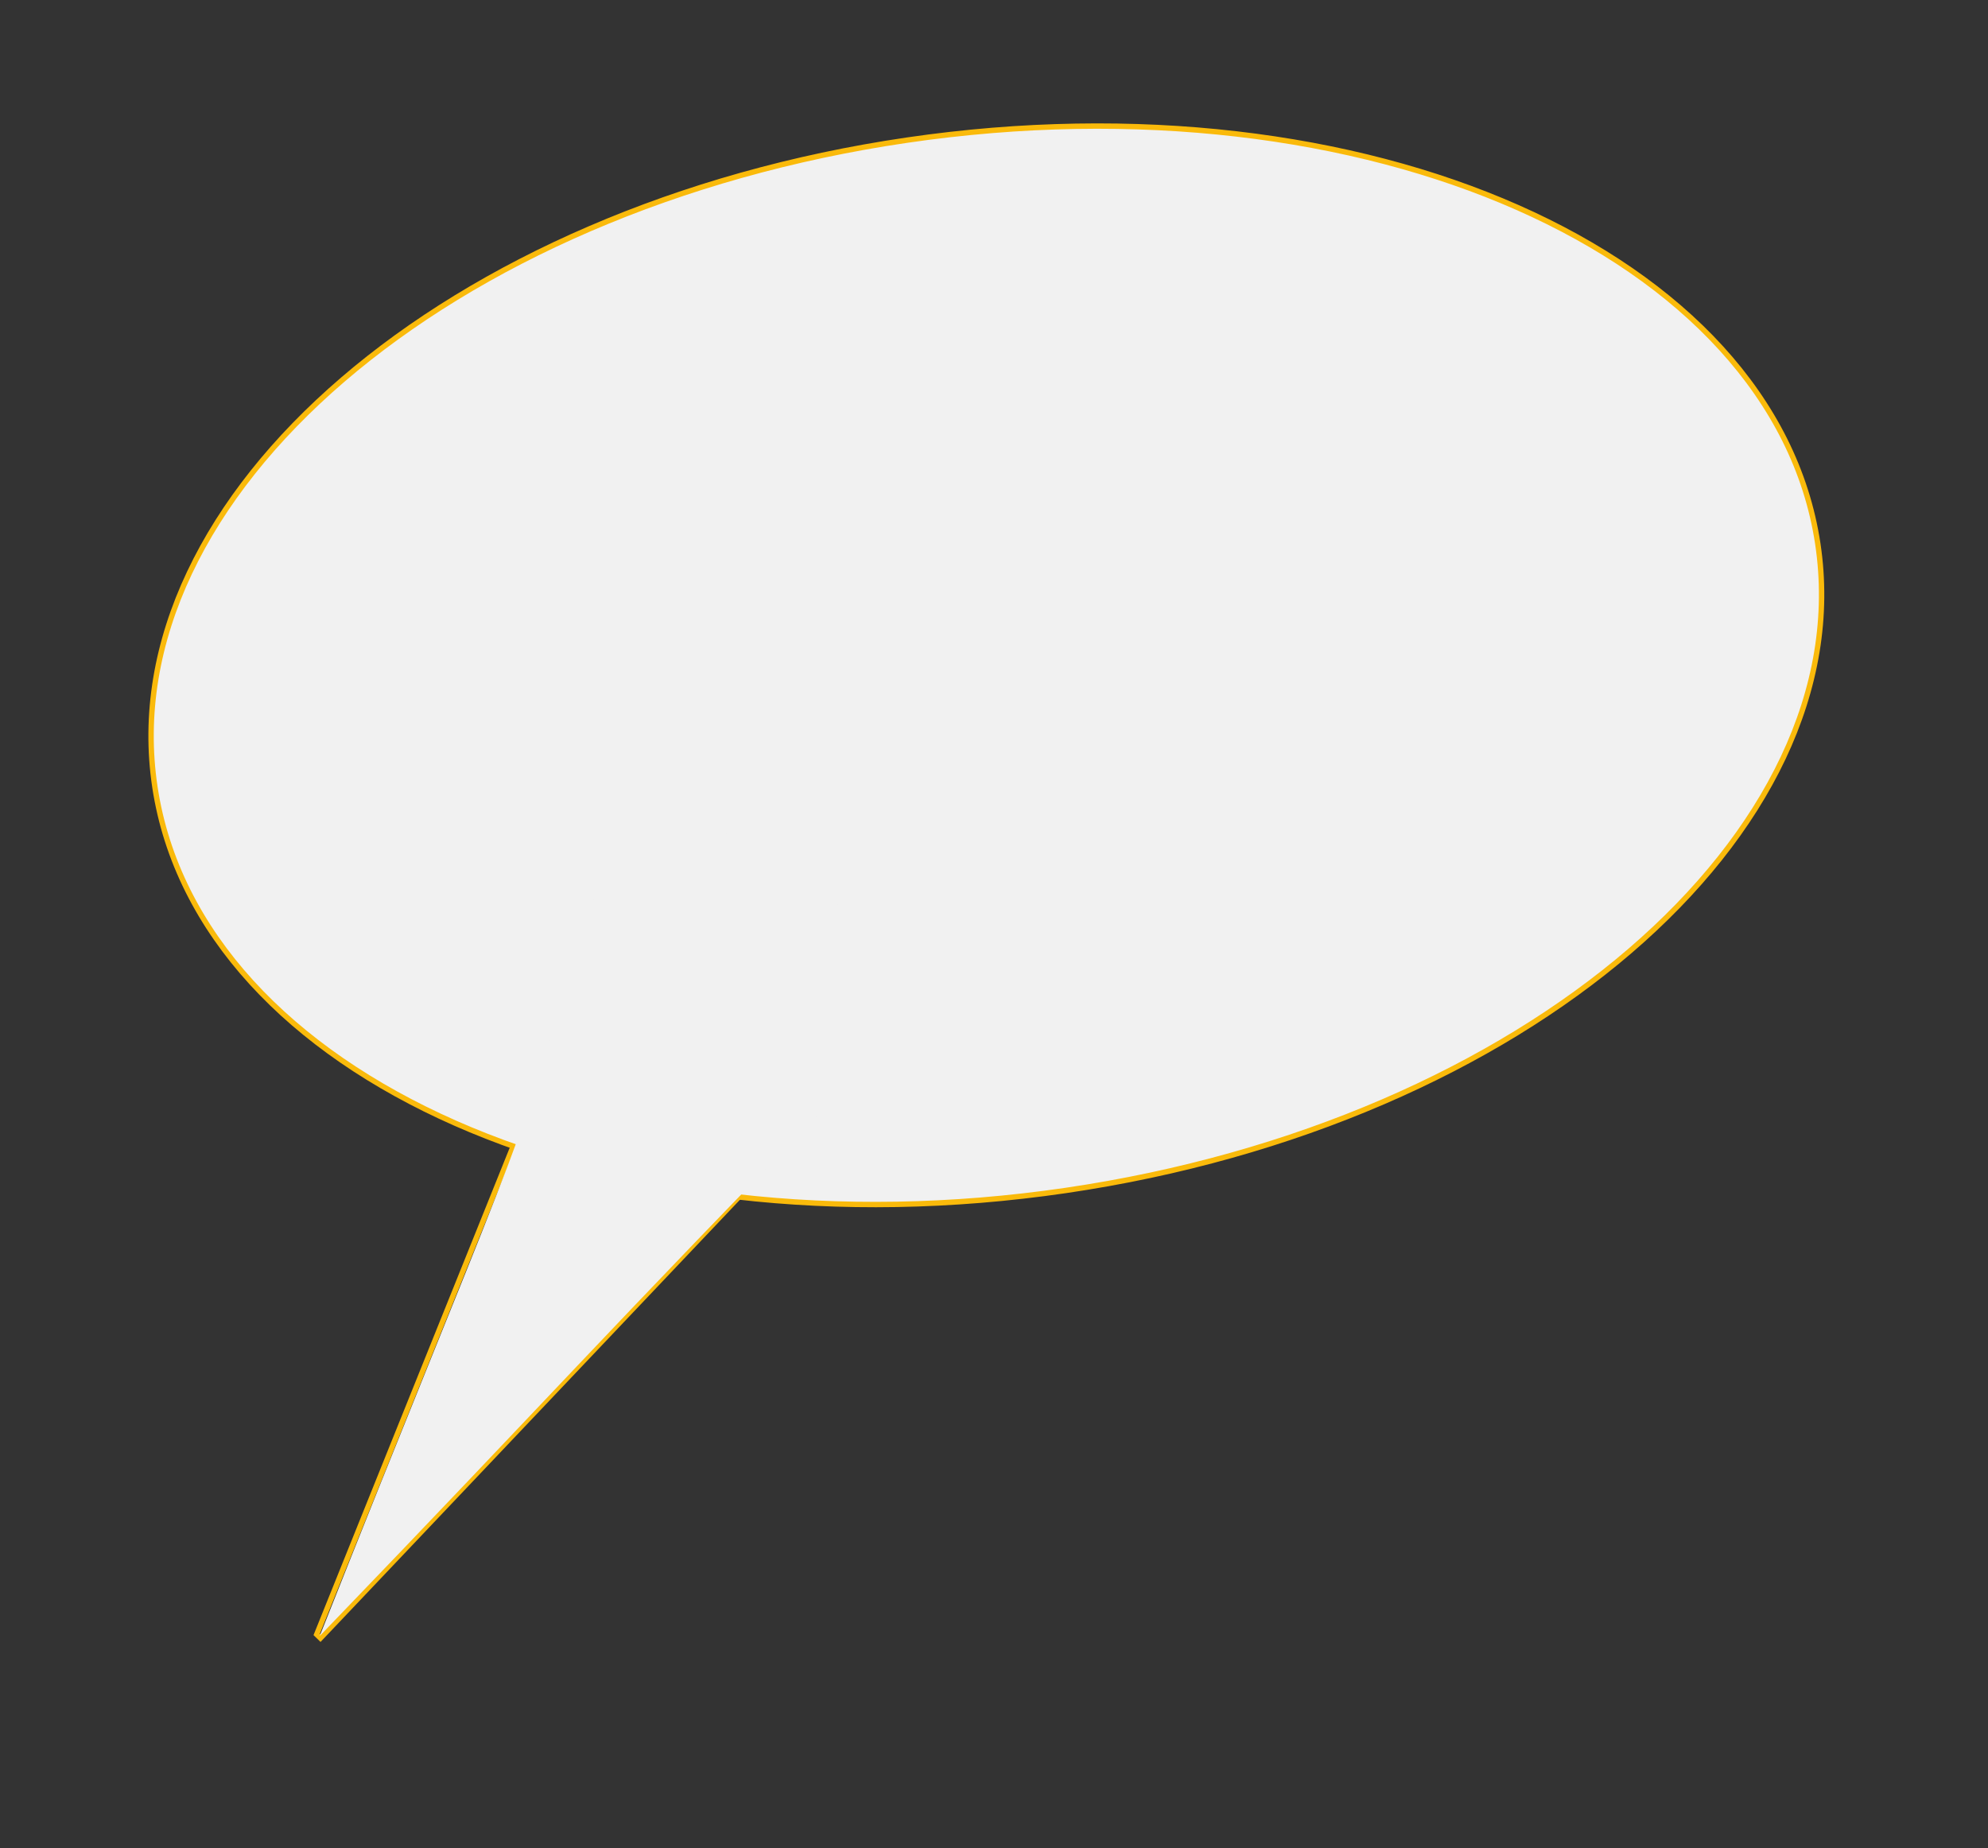 <svg width="370" height="344" viewBox="0 0 370 344" fill="none" xmlns="http://www.w3.org/2000/svg">
<rect x="0" y="0" width="370" height="344" fill="#333333" stroke="none"/>
<path d="M114.744 167.076L114.309 166.653L114.074 167.237L58.939 304.203L59.642 304.889L153.621 205.802L154.022 205.379L153.588 204.956L114.744 167.076Z" stroke="#FABA0B"/>
<path d="M198.341 221.573C241.014 215.32 278.023 198.752 303.359 176.993C328.689 155.239 342.407 128.241 338.315 101.156C334.223 74.072 313.118 52.175 282.454 38.626C251.783 25.073 211.479 19.833 168.806 26.085C126.134 32.338 89.125 48.906 63.789 70.665C38.458 92.419 24.741 119.418 28.833 146.502C32.925 173.587 54.029 195.483 84.694 209.033C115.365 222.585 155.668 227.825 198.341 221.573Z" fill="#F1F1F1" stroke="#FABA0B"/>
<path d="M162.5 197C107.5 253.5 105.999 256.185 59.499 304.5C92.223 221.942 99.276 208.962 104.5 184C108.464 163.793 120.532 150.335 137.369 155.812C154.206 161.29 166.464 176.793 162.5 197Z" fill="#F1F1F1"/>
</svg>
